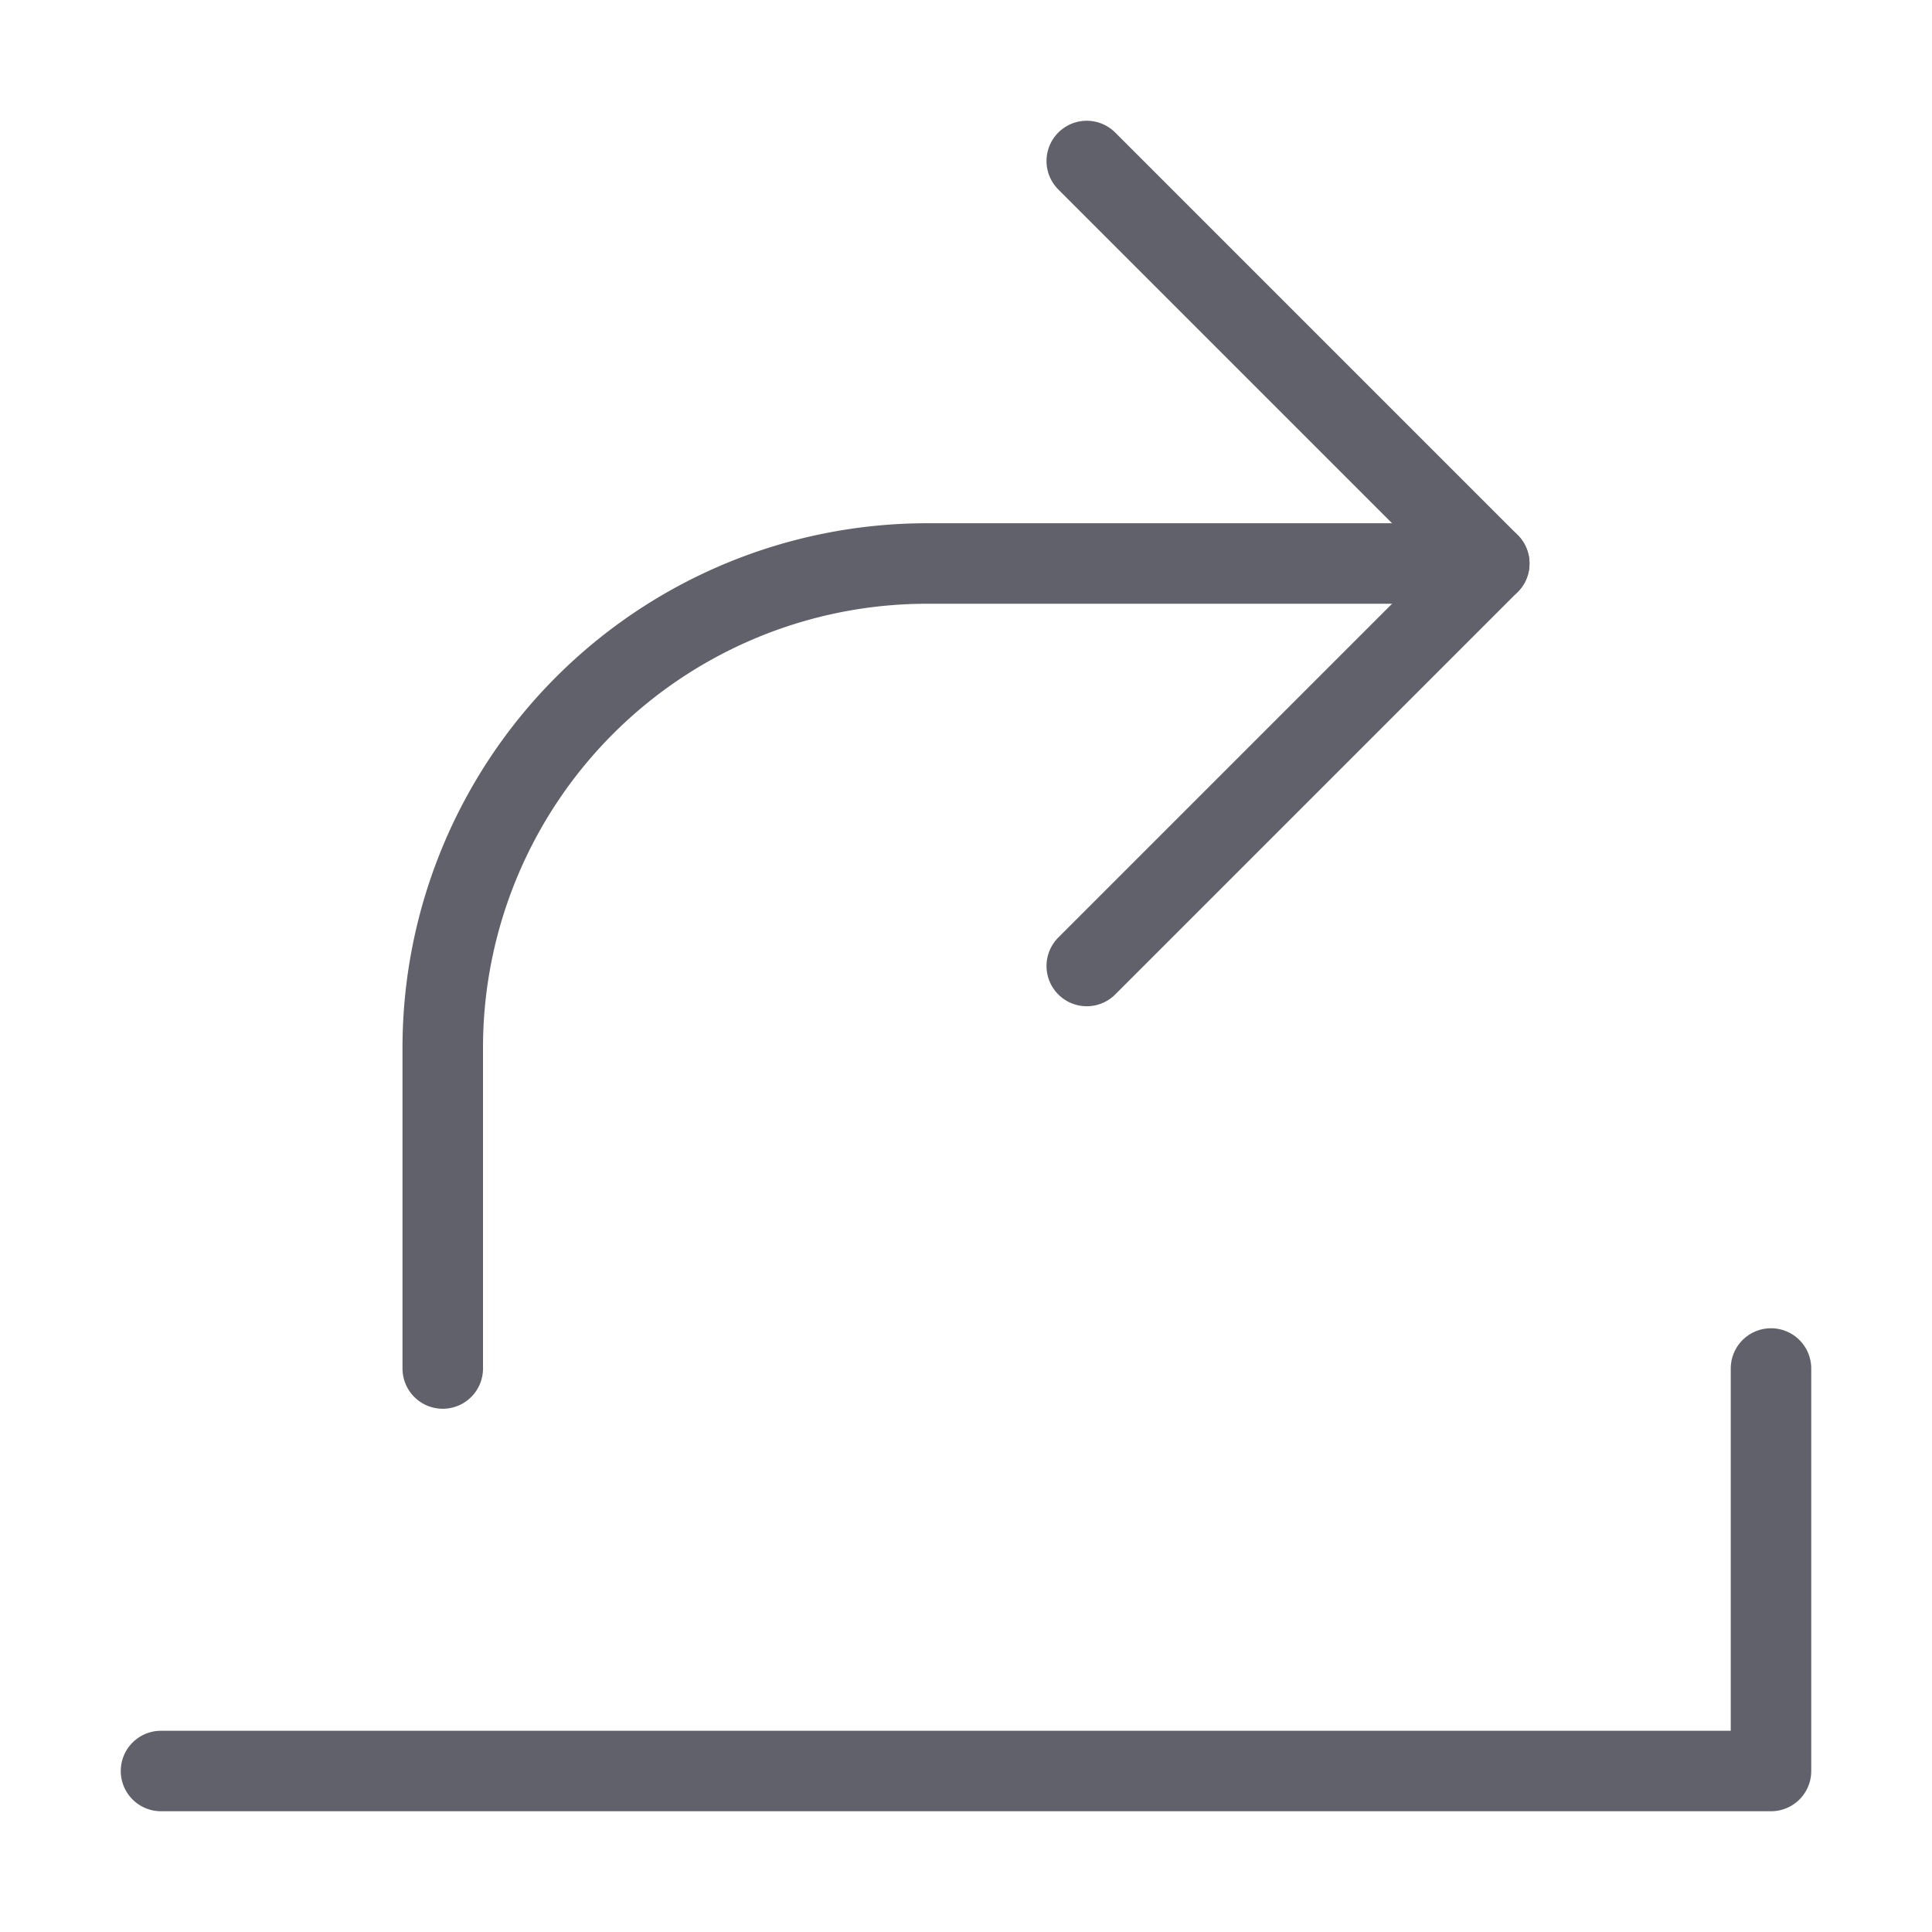 <svg xmlns="http://www.w3.org/2000/svg" height="24" width="24" viewBox="0 0 48 48"><g stroke-linecap="round" fill="#61616b" stroke-linejoin="round" class="nc-icon-wrapper"><path data-cap="butt" data-color="color-2" d="M37,14H23A12.035,12.035,0,0,0,11,26v8" fill="none" stroke="#61616b" stroke-width="2"></path><polyline data-color="color-2" points="27 24 37 14 27 4" fill="none" stroke="#61616b" stroke-width="2"></polyline><polyline points="44 34 44 44 4 44" fill="none" stroke="#61616b" stroke-width="2"></polyline></g></svg>